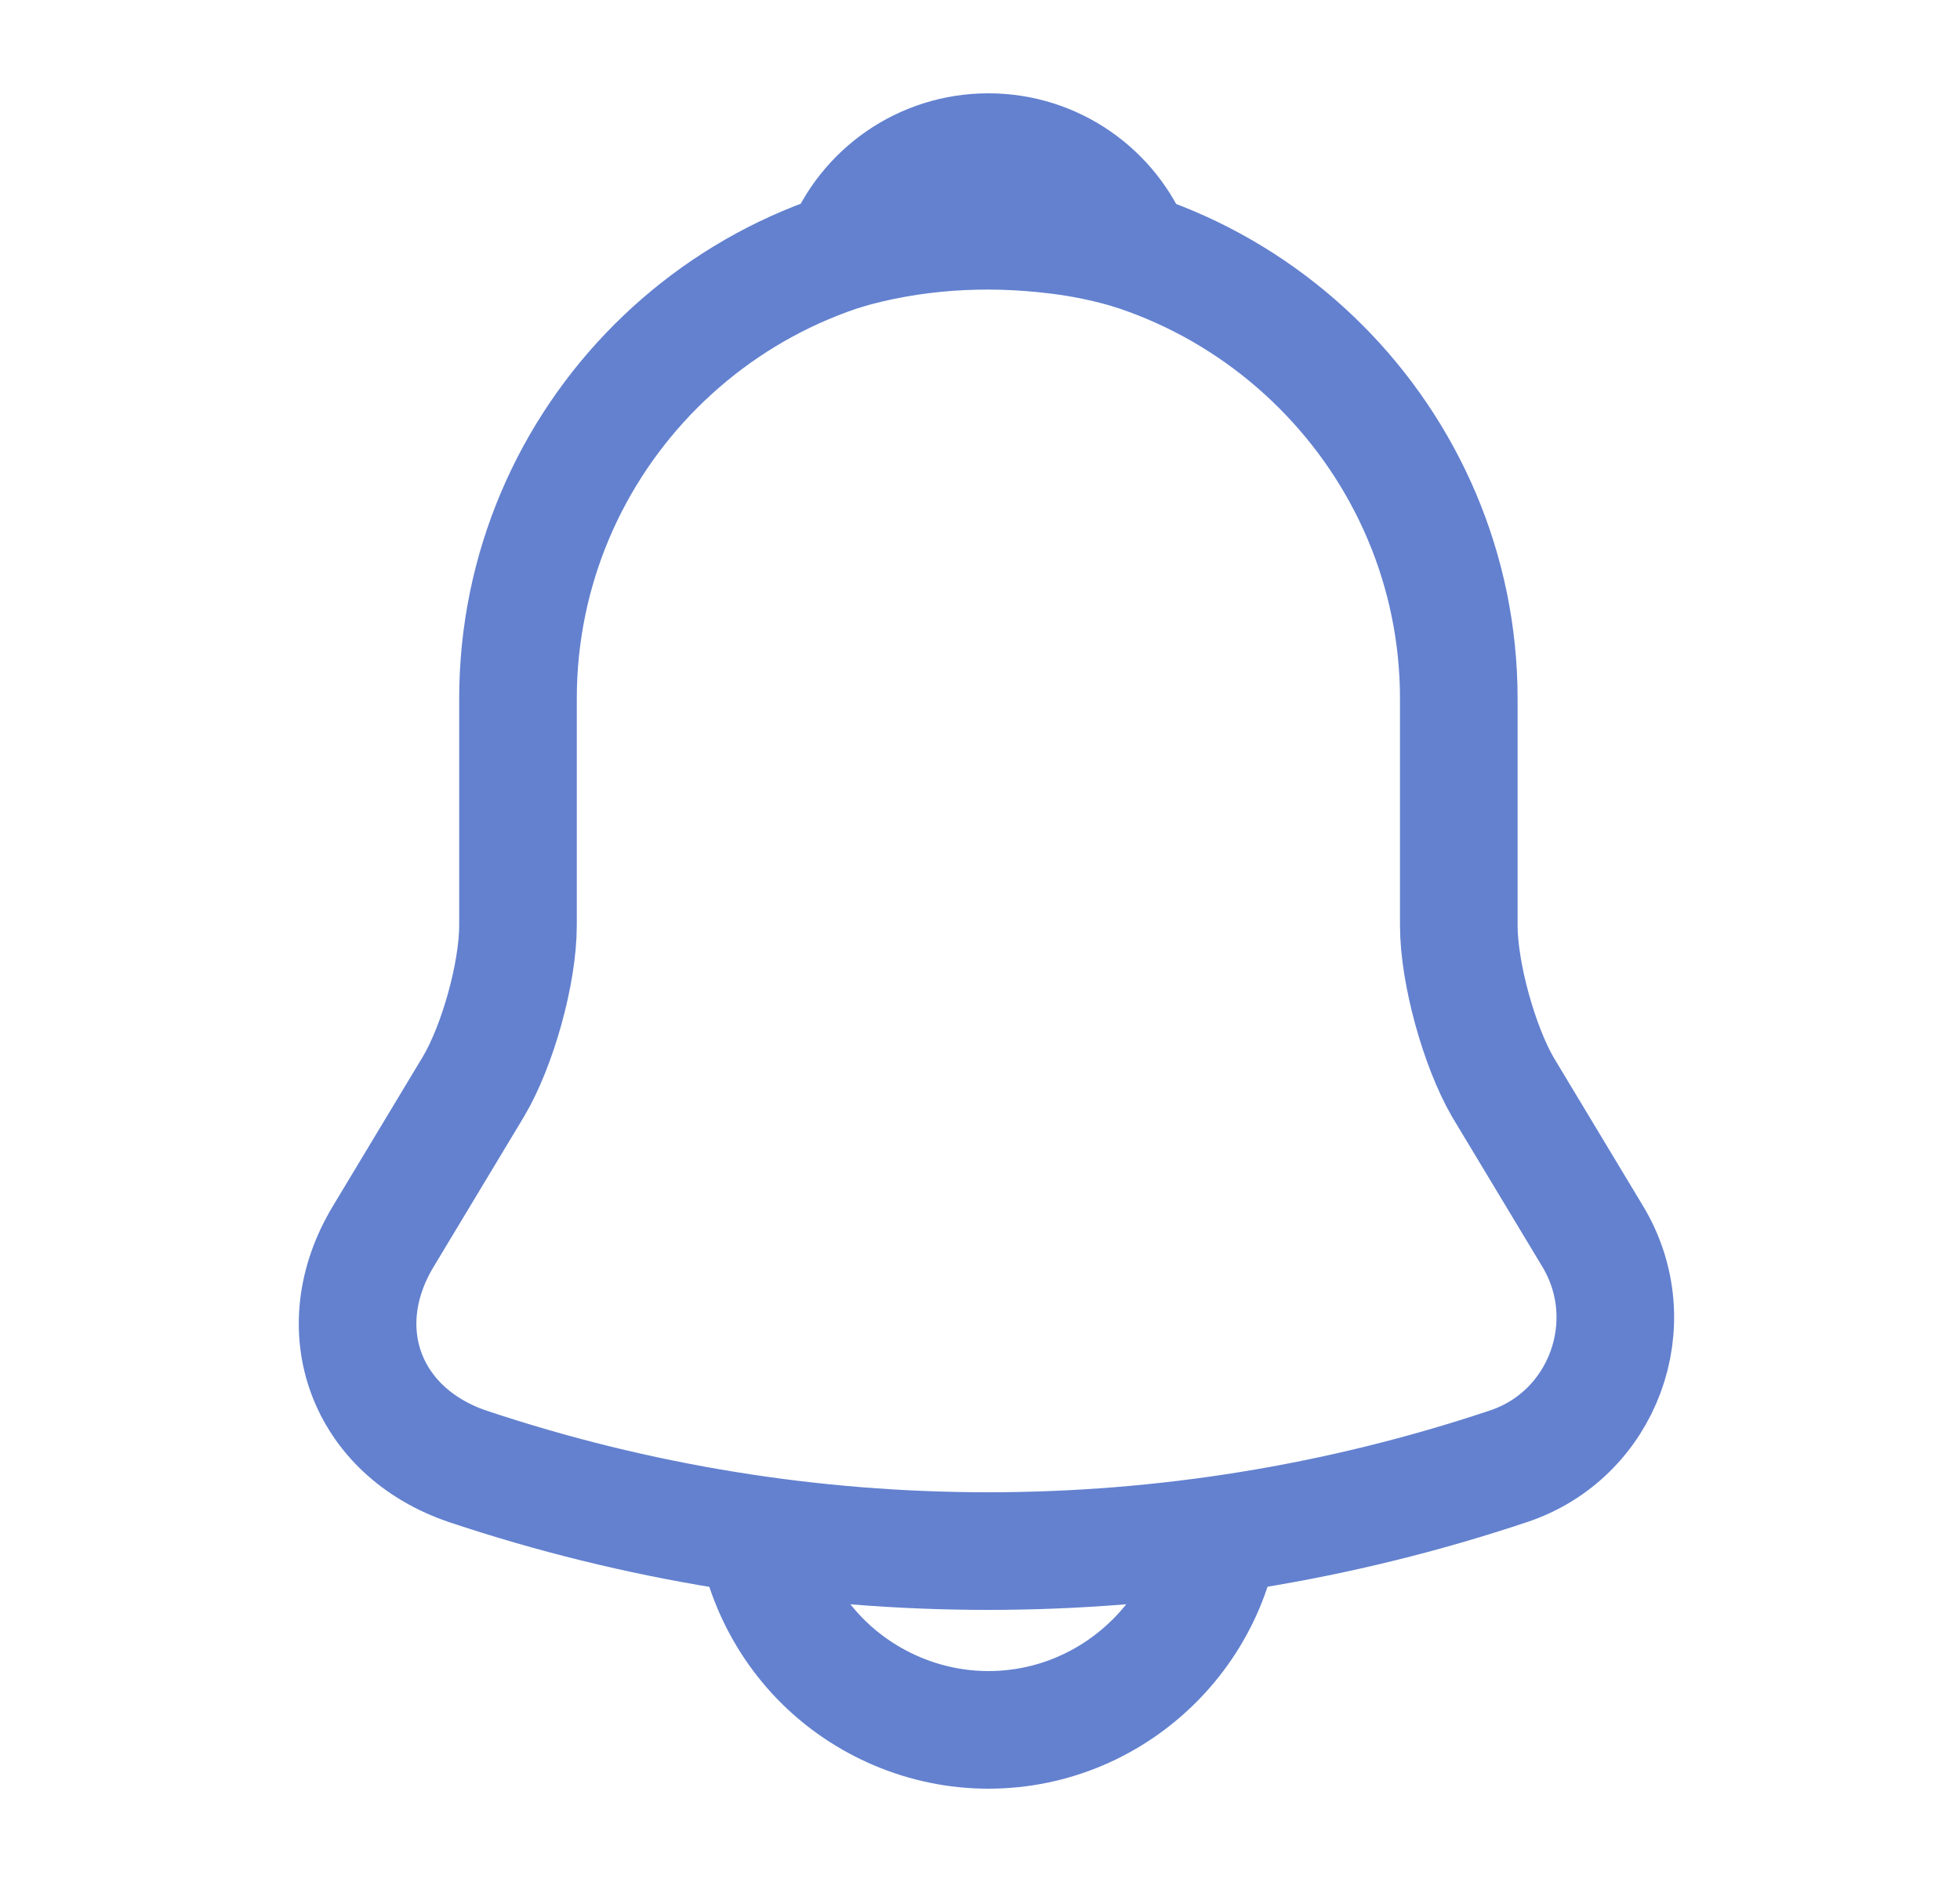 <svg width="25" height="24" viewBox="0 0 25 24" fill="none" xmlns="http://www.w3.org/2000/svg">
<path d="M12.607 2.91C9.297 2.91 6.607 5.6 6.607 8.91V11.8C6.607 12.41 6.347 13.34 6.037 13.86L4.887 15.77C4.177 16.95 4.667 18.26 5.967 18.7C10.277 20.14 14.927 20.14 19.237 18.7C20.447 18.3 20.977 16.87 20.317 15.77L19.167 13.86C18.867 13.34 18.607 12.41 18.607 11.8V8.91C18.607 5.61 15.907 2.91 12.607 2.91Z" stroke="#6381CF" stroke-width="1.5" stroke-miterlimit="10" stroke-linecap="round"/>
<path d="M14.457 3.2C14.147 3.11 13.827 3.04 13.497 3C12.537 2.88 11.617 2.95 10.757 3.2C11.047 2.46 11.767 1.94 12.607 1.94C13.447 1.94 14.167 2.46 14.457 3.2Z" stroke="#6381CF" stroke-width="1.5" stroke-miterlimit="10" stroke-linecap="round" stroke-linejoin="round"/>
<path d="M15.607 19.06C15.607 20.71 14.257 22.06 12.607 22.06C11.787 22.06 11.027 21.72 10.487 21.18C9.947 20.64 9.607 19.88 9.607 19.06" stroke="#6381CF" stroke-width="1.5" stroke-miterlimit="10"/>
</svg>
